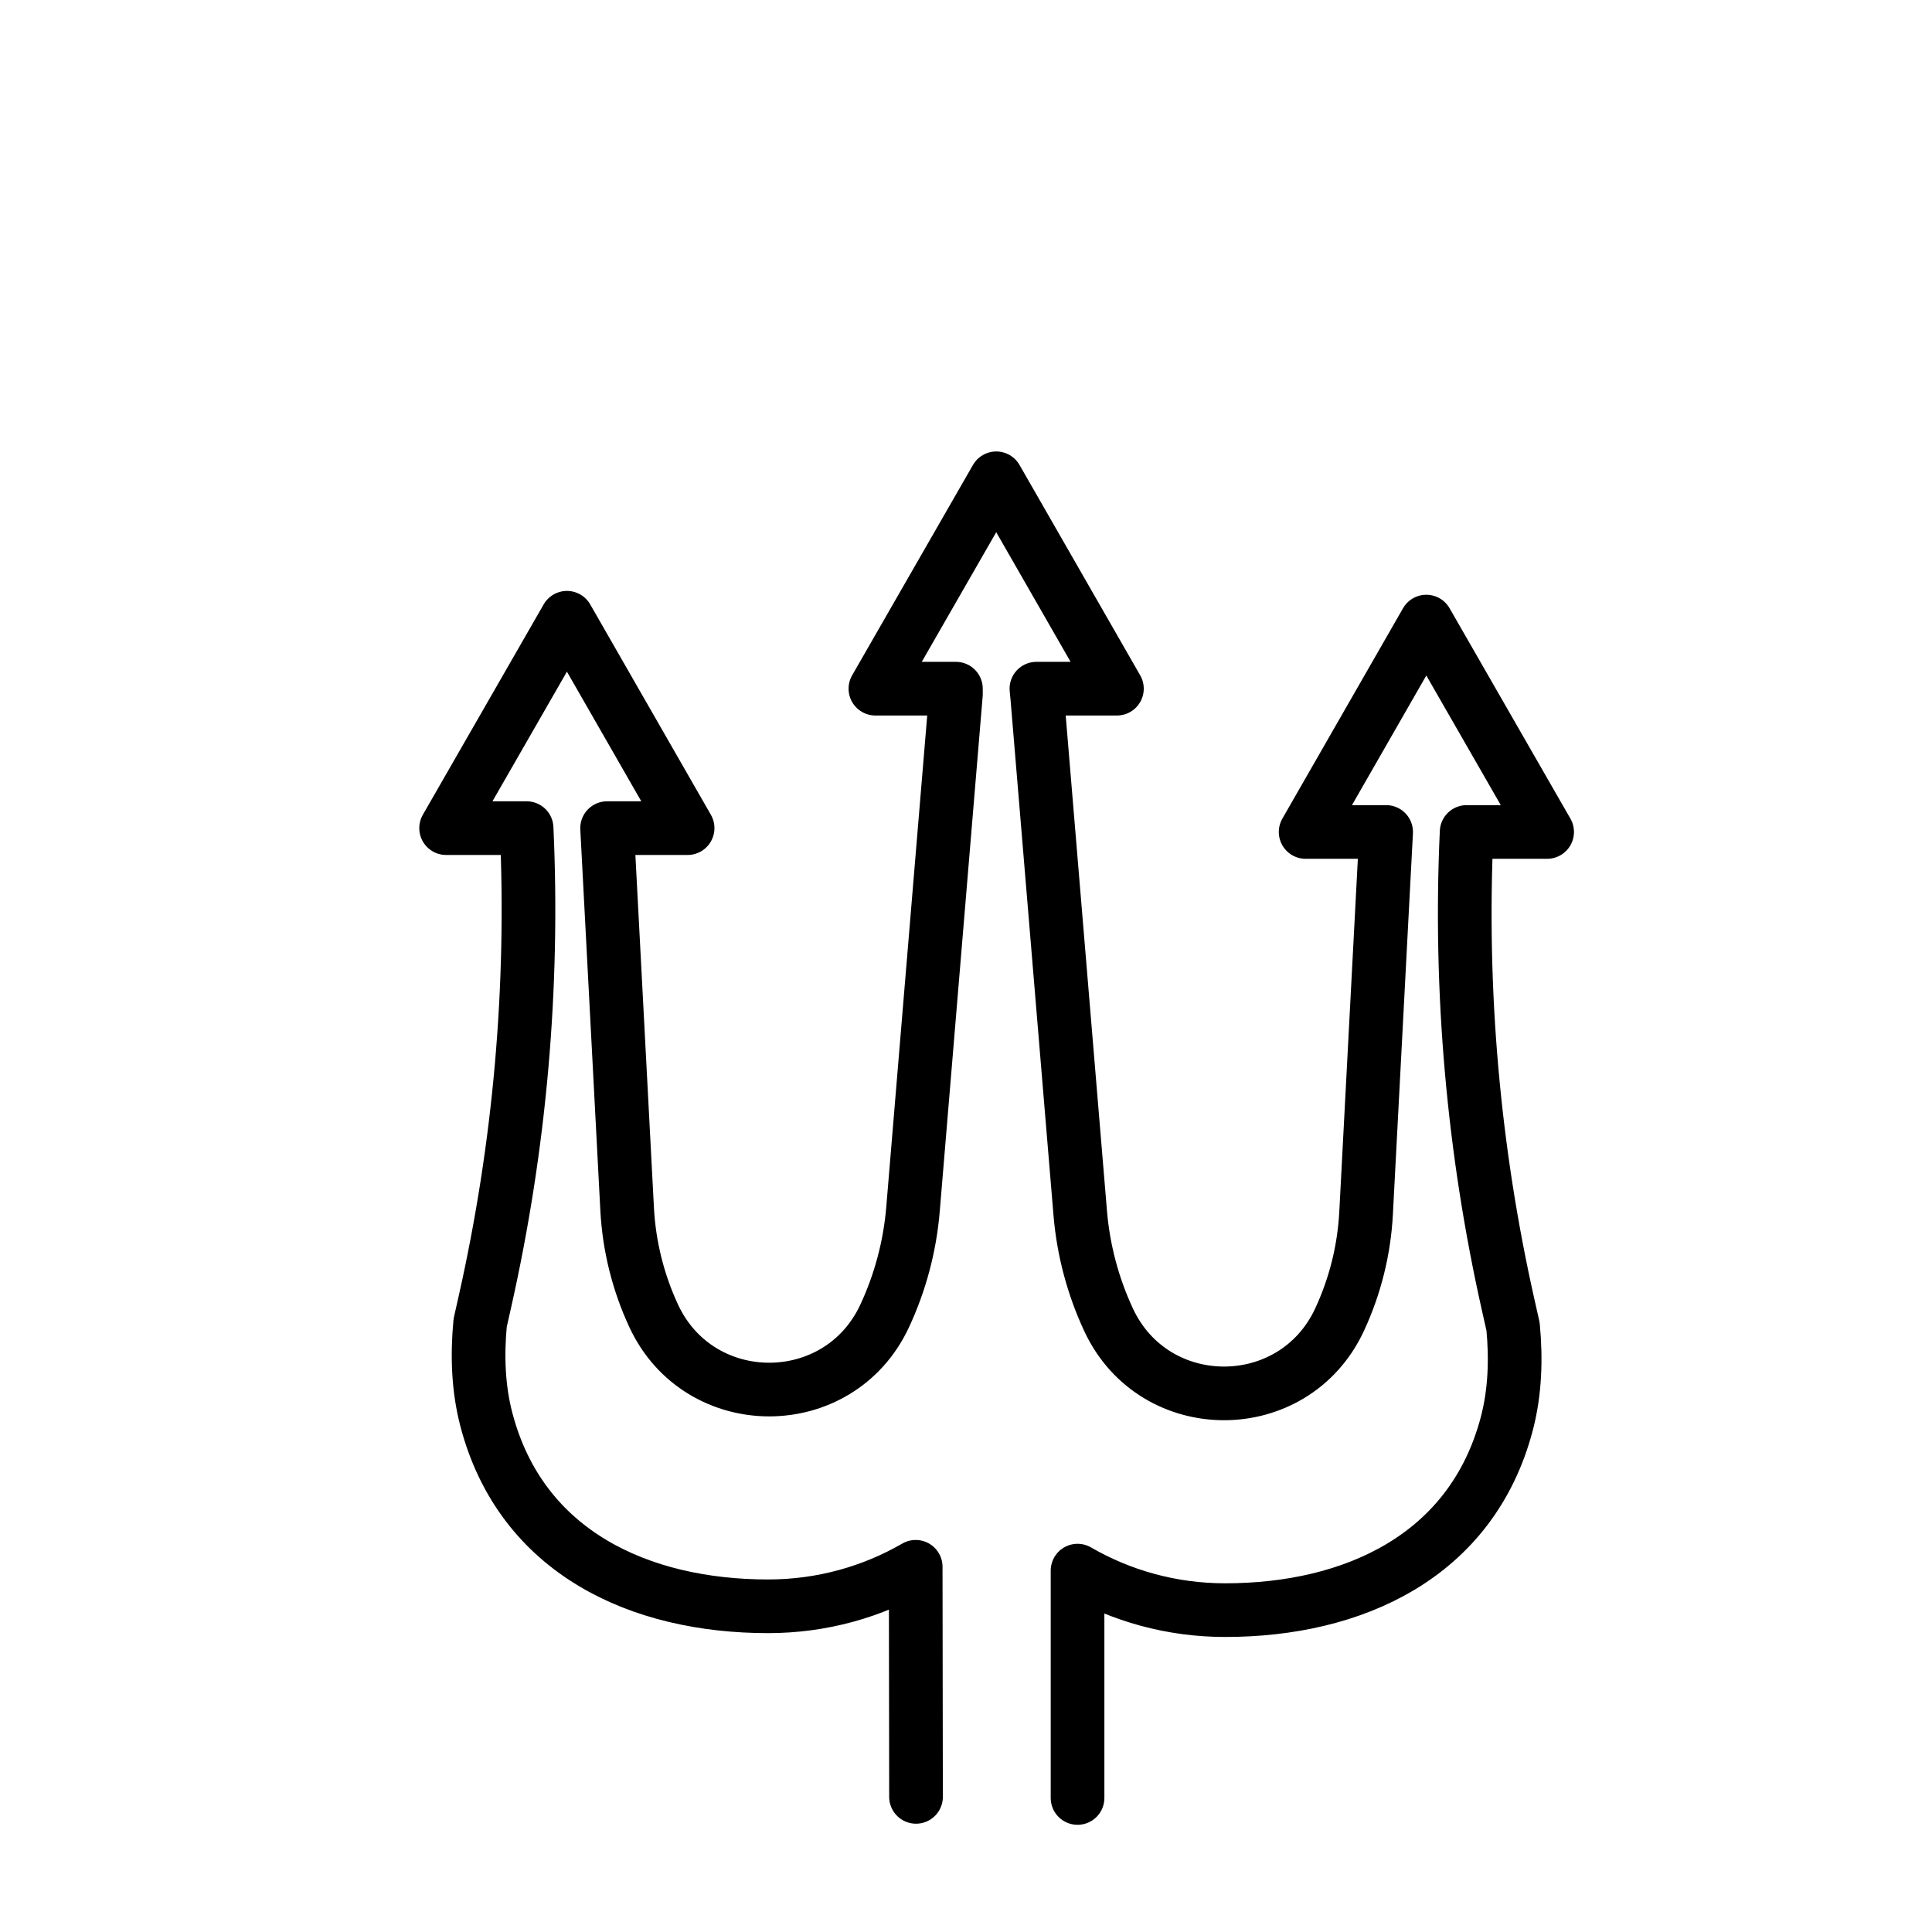 <svg id="emoji" xmlns="http://www.w3.org/2000/svg" viewBox="0 0 72 72">
  <g id="line">
    <path fill="none" stroke="#000000" stroke-width="2" stroke-linecap="round" stroke-linejoin="round" stroke-miterlimit="10" d="M40.157,67.005v-8.472c1.618,0.936,3.497,1.472,5.5,1.472c4.784,0,9.192-2.01,10.495-6.94 c0.311-1.177,0.35-2.41,0.236-3.623l-0.176-0.782c-1.304-5.789-1.827-11.727-1.555-17.655l0,0h3l-4.503-7.84 l-4.497,7.84h3l-0.48,9.124l-0.267,5.077c-0.072,1.377-0.408,2.727-0.99,3.977l0,0 c-1.702,3.658-6.902,3.66-8.606,0.003l0,0c-0.584-1.254-0.942-2.601-1.057-3.98l-1.6-19.201l-0.033-0.34h3 L37.127,17.825l-4.503,7.84h3l0.001,0.197l-1.6,19.201c-0.115,1.379-0.473,2.726-1.057,3.98l0,0 c-1.704,3.657-6.904,3.655-8.606-0.003l0,0c-0.581-1.25-0.917-2.6-0.99-3.977l-0.267-5.077l-0.48-9.124h3 l-4.497-7.84l-4.503,7.84h3l0,0c0.272,5.928-0.252,11.866-1.555,17.655l-0.176,0.782 c-0.114,1.212-0.075,2.445,0.236,3.623c1.303,4.931,5.711,6.94,10.495,6.94c2.004,0,3.882-0.536,5.5-1.472 l0.012,8.574"/>
  </g>
</svg>
